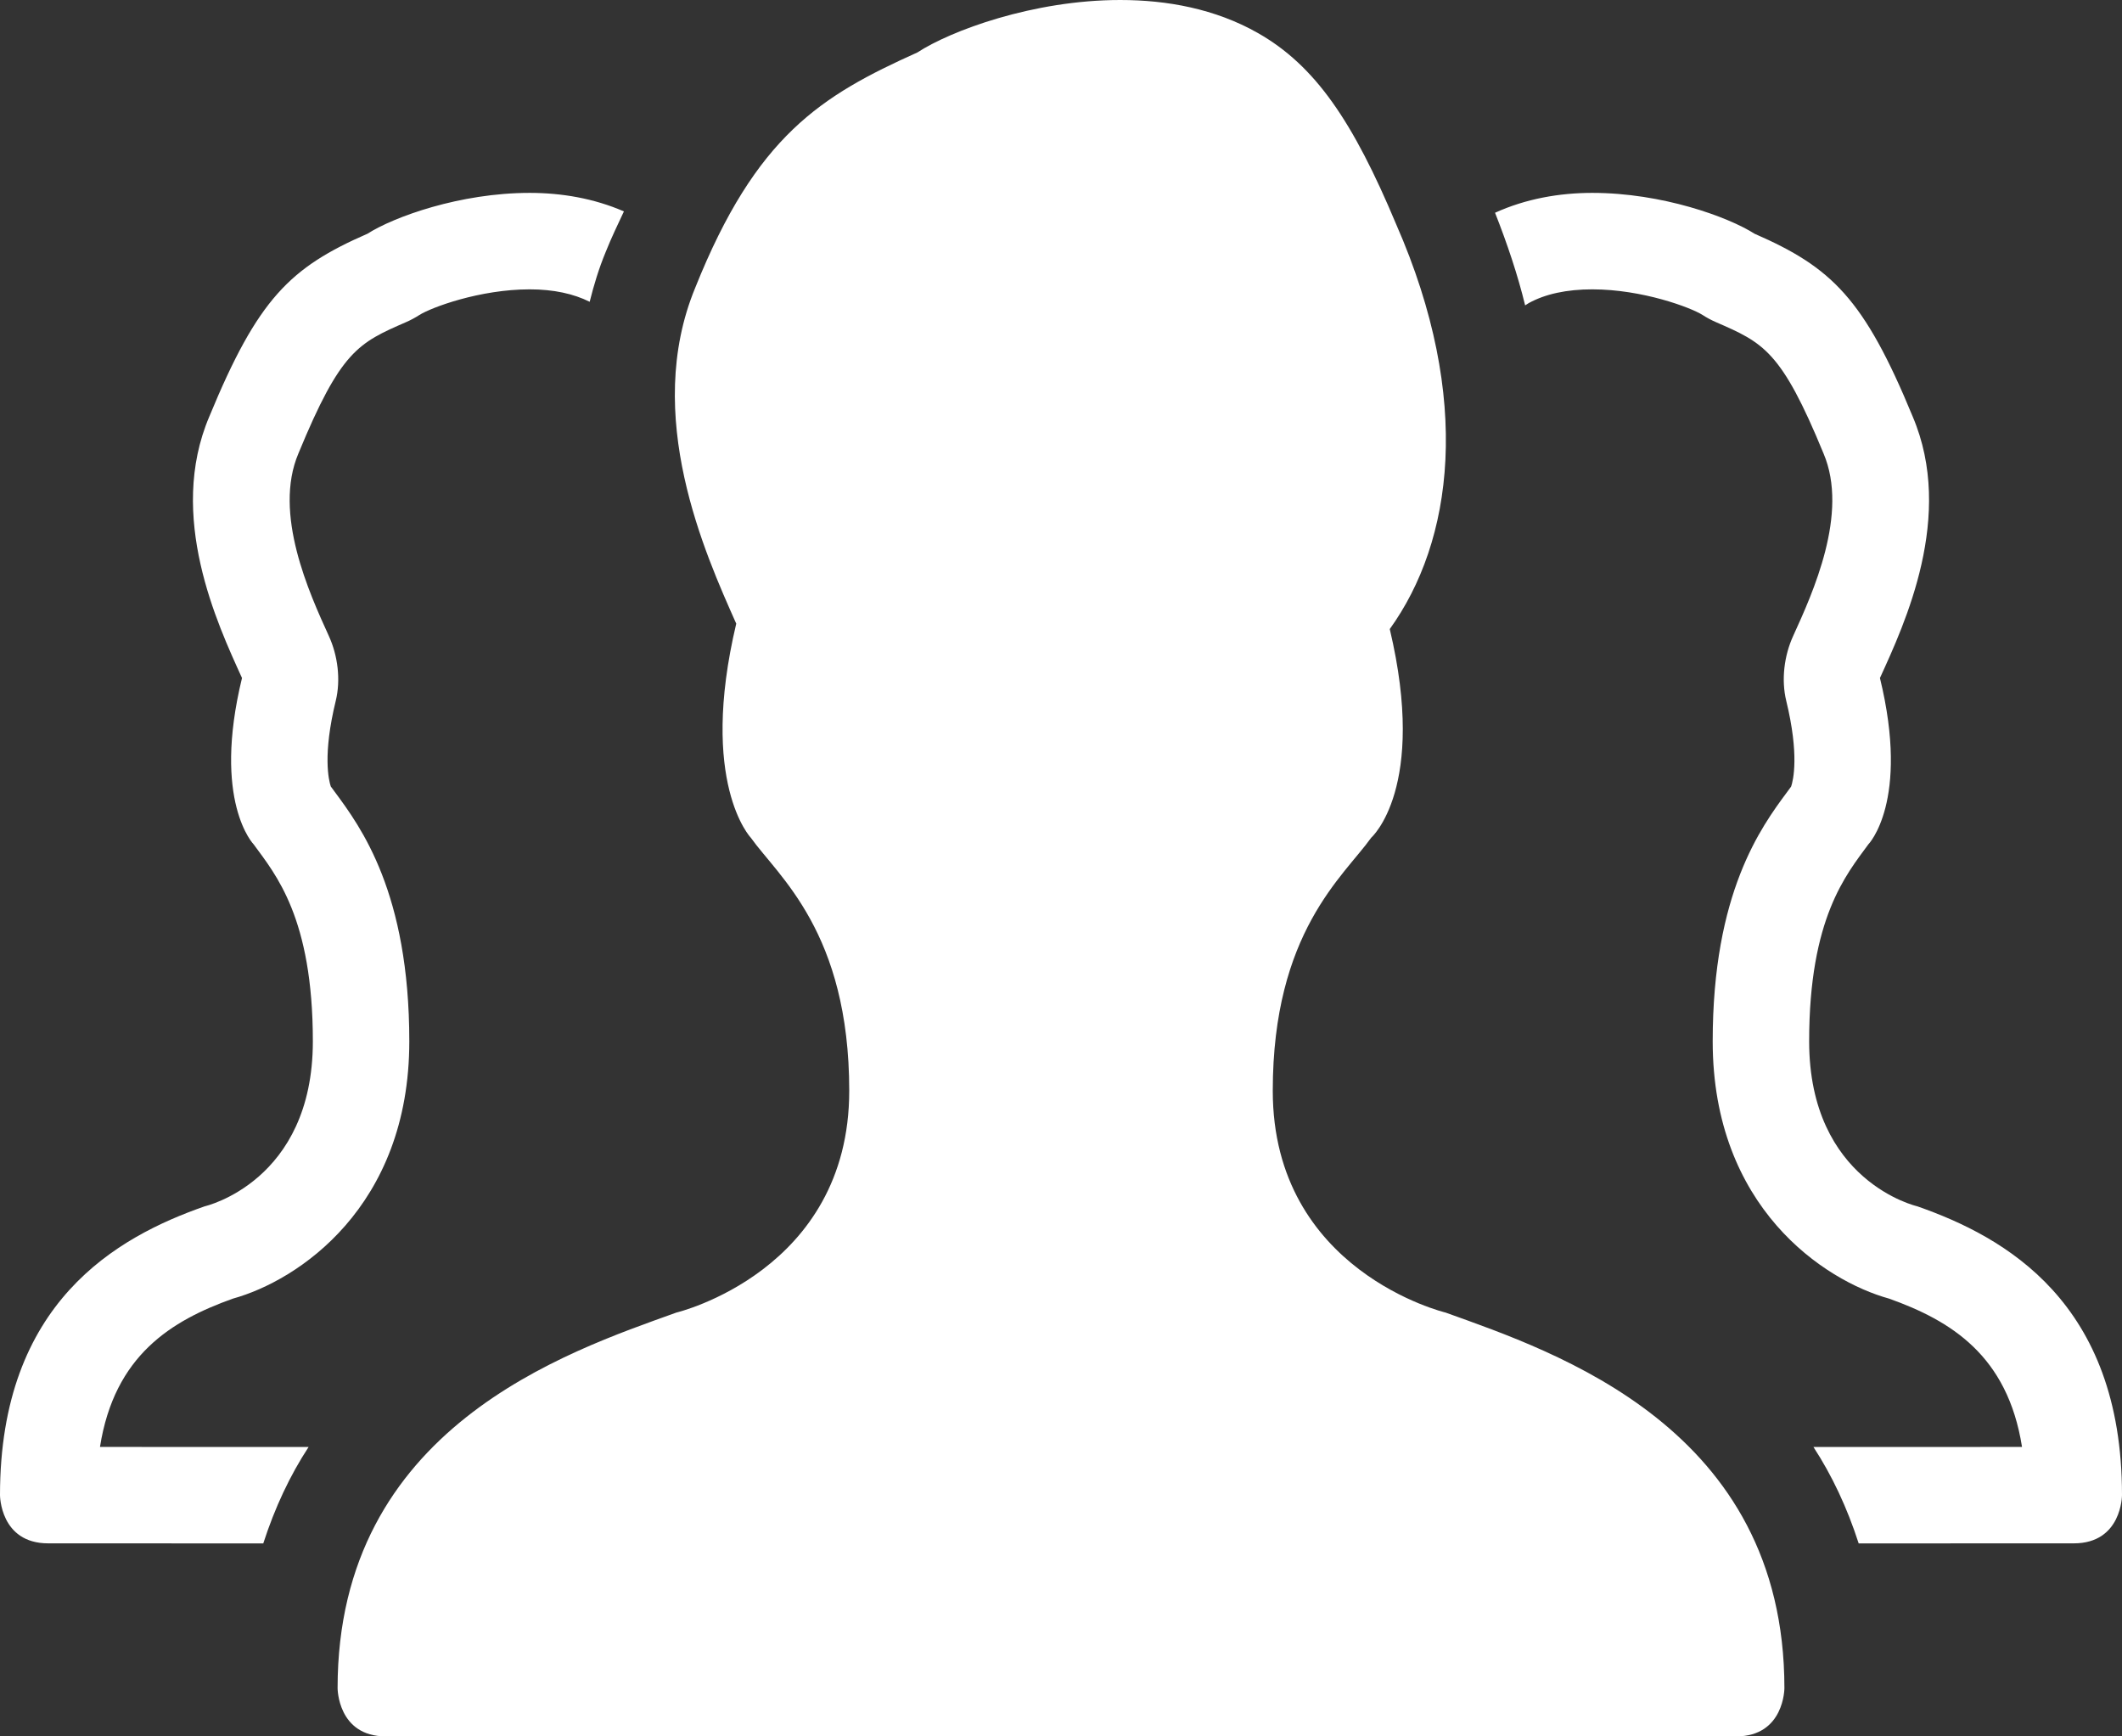 <svg xmlns="http://www.w3.org/2000/svg" xmlns:xlink="http://www.w3.org/1999/xlink" preserveAspectRatio="xMidYMid" width="44" height="36" viewBox="0 0 44 36">
  <rect x="0" y="0" width="44" height="36" fill="#333333" stroke="none"/>
  <defs>
    <style>

      .cls-2 {
        fill: #ffffff;
      }
    </style>
  </defs>
  <path d="M4.829,26.924 C6.173,26.553 8.487,25.031 8.487,21.589 C8.487,18.508 7.483,17.150 6.944,16.421 C6.944,16.421 6.877,16.330 6.877,16.330 C6.871,16.321 6.865,16.314 6.859,16.306 C6.816,16.177 6.688,15.652 6.962,14.530 C7.068,14.094 7.005,13.592 6.818,13.184 C6.413,12.296 5.659,10.644 6.188,9.401 C7.066,7.268 7.435,7.108 8.419,6.679 C8.514,6.638 8.606,6.588 8.694,6.532 C8.940,6.375 9.949,5.999 10.983,5.999 C11.481,5.999 11.895,6.091 12.227,6.257 C12.313,5.913 12.417,5.567 12.560,5.222 C12.682,4.917 12.810,4.655 12.937,4.383 C12.316,4.113 11.644,3.999 10.983,3.999 C9.537,3.999 8.166,4.497 7.619,4.846 C6.019,5.544 5.349,6.189 4.339,8.639 C3.463,10.699 4.506,12.933 5.018,14.057 C4.393,16.625 5.262,17.509 5.262,17.509 C5.716,18.131 6.487,19.031 6.487,21.589 C6.487,24.501 4.245,25.010 4.245,25.010 C2.425,25.646 -0.000,26.999 -0.000,30.998 C-0.000,30.998 -0.000,31.998 1.000,31.998 C1.000,31.998 5.459,31.999 5.459,31.999 C5.699,31.257 6.014,30.587 6.399,30.000 C6.399,30.000 2.073,29.999 2.073,29.999 C2.373,28.098 3.553,27.380 4.829,26.924 ZM29.974,27.213 C29.974,27.213 26.391,26.359 26.391,22.615 C26.391,19.326 27.863,18.168 28.432,17.368 C28.432,17.368 29.600,16.344 28.817,13.042 C30.121,11.233 30.546,8.286 28.949,4.648 C28.058,2.522 27.273,1.358 26.076,0.681 C25.197,0.183 24.199,-0.000 23.229,-0.000 C21.422,-0.000 19.708,0.639 19.023,1.087 C17.023,1.986 15.678,2.813 14.416,5.965 C13.321,8.613 14.624,11.486 15.266,12.930 C14.483,16.233 15.568,17.368 15.568,17.368 C16.137,18.168 17.609,19.326 17.609,22.615 C17.609,26.359 14.025,27.213 14.025,27.213 C11.750,28.032 7.000,29.600 7.000,35.000 C7.000,35.000 7.000,36.000 8.000,36.000 C8.000,36.000 36.000,36.000 36.000,36.000 C37.000,36.000 37.000,35.000 37.000,35.000 C37.000,29.600 32.250,28.032 29.974,27.213 ZM39.755,25.010 C39.755,25.010 37.513,24.501 37.513,21.589 C37.513,19.031 38.284,18.131 38.738,17.509 C38.738,17.509 39.607,16.625 38.981,14.057 C39.494,12.933 40.537,10.699 39.661,8.639 C38.651,6.189 37.981,5.544 36.381,4.846 C35.834,4.497 34.463,3.999 33.017,3.999 C32.333,3.999 31.638,4.121 31.000,4.411 C31.255,5.058 31.470,5.699 31.624,6.331 C31.650,6.316 31.676,6.297 31.702,6.282 C32.043,6.095 32.486,5.999 33.017,5.999 C34.051,5.999 35.060,6.375 35.306,6.532 C35.393,6.588 35.486,6.638 35.581,6.679 C36.565,7.108 36.934,7.268 37.811,9.401 C38.341,10.644 37.587,12.296 37.182,13.184 C36.995,13.592 36.932,14.094 37.038,14.530 C37.311,15.652 37.183,16.177 37.140,16.306 C37.135,16.314 37.129,16.321 37.123,16.330 C37.123,16.330 37.056,16.421 37.056,16.421 C36.516,17.150 35.513,18.508 35.513,21.589 C35.513,25.031 37.827,26.553 39.171,26.924 C40.447,27.380 41.627,28.098 41.927,29.999 C41.927,29.999 37.602,30.000 37.602,30.000 C37.985,30.587 38.301,31.257 38.540,31.999 C38.540,31.999 43.000,31.998 43.000,31.998 C44.000,31.998 44.000,30.998 44.000,30.998 C44.000,26.999 41.575,25.646 39.755,25.010 Z" id="path-1" class="cls-2" fill-rule="evenodd"/>
</svg>
